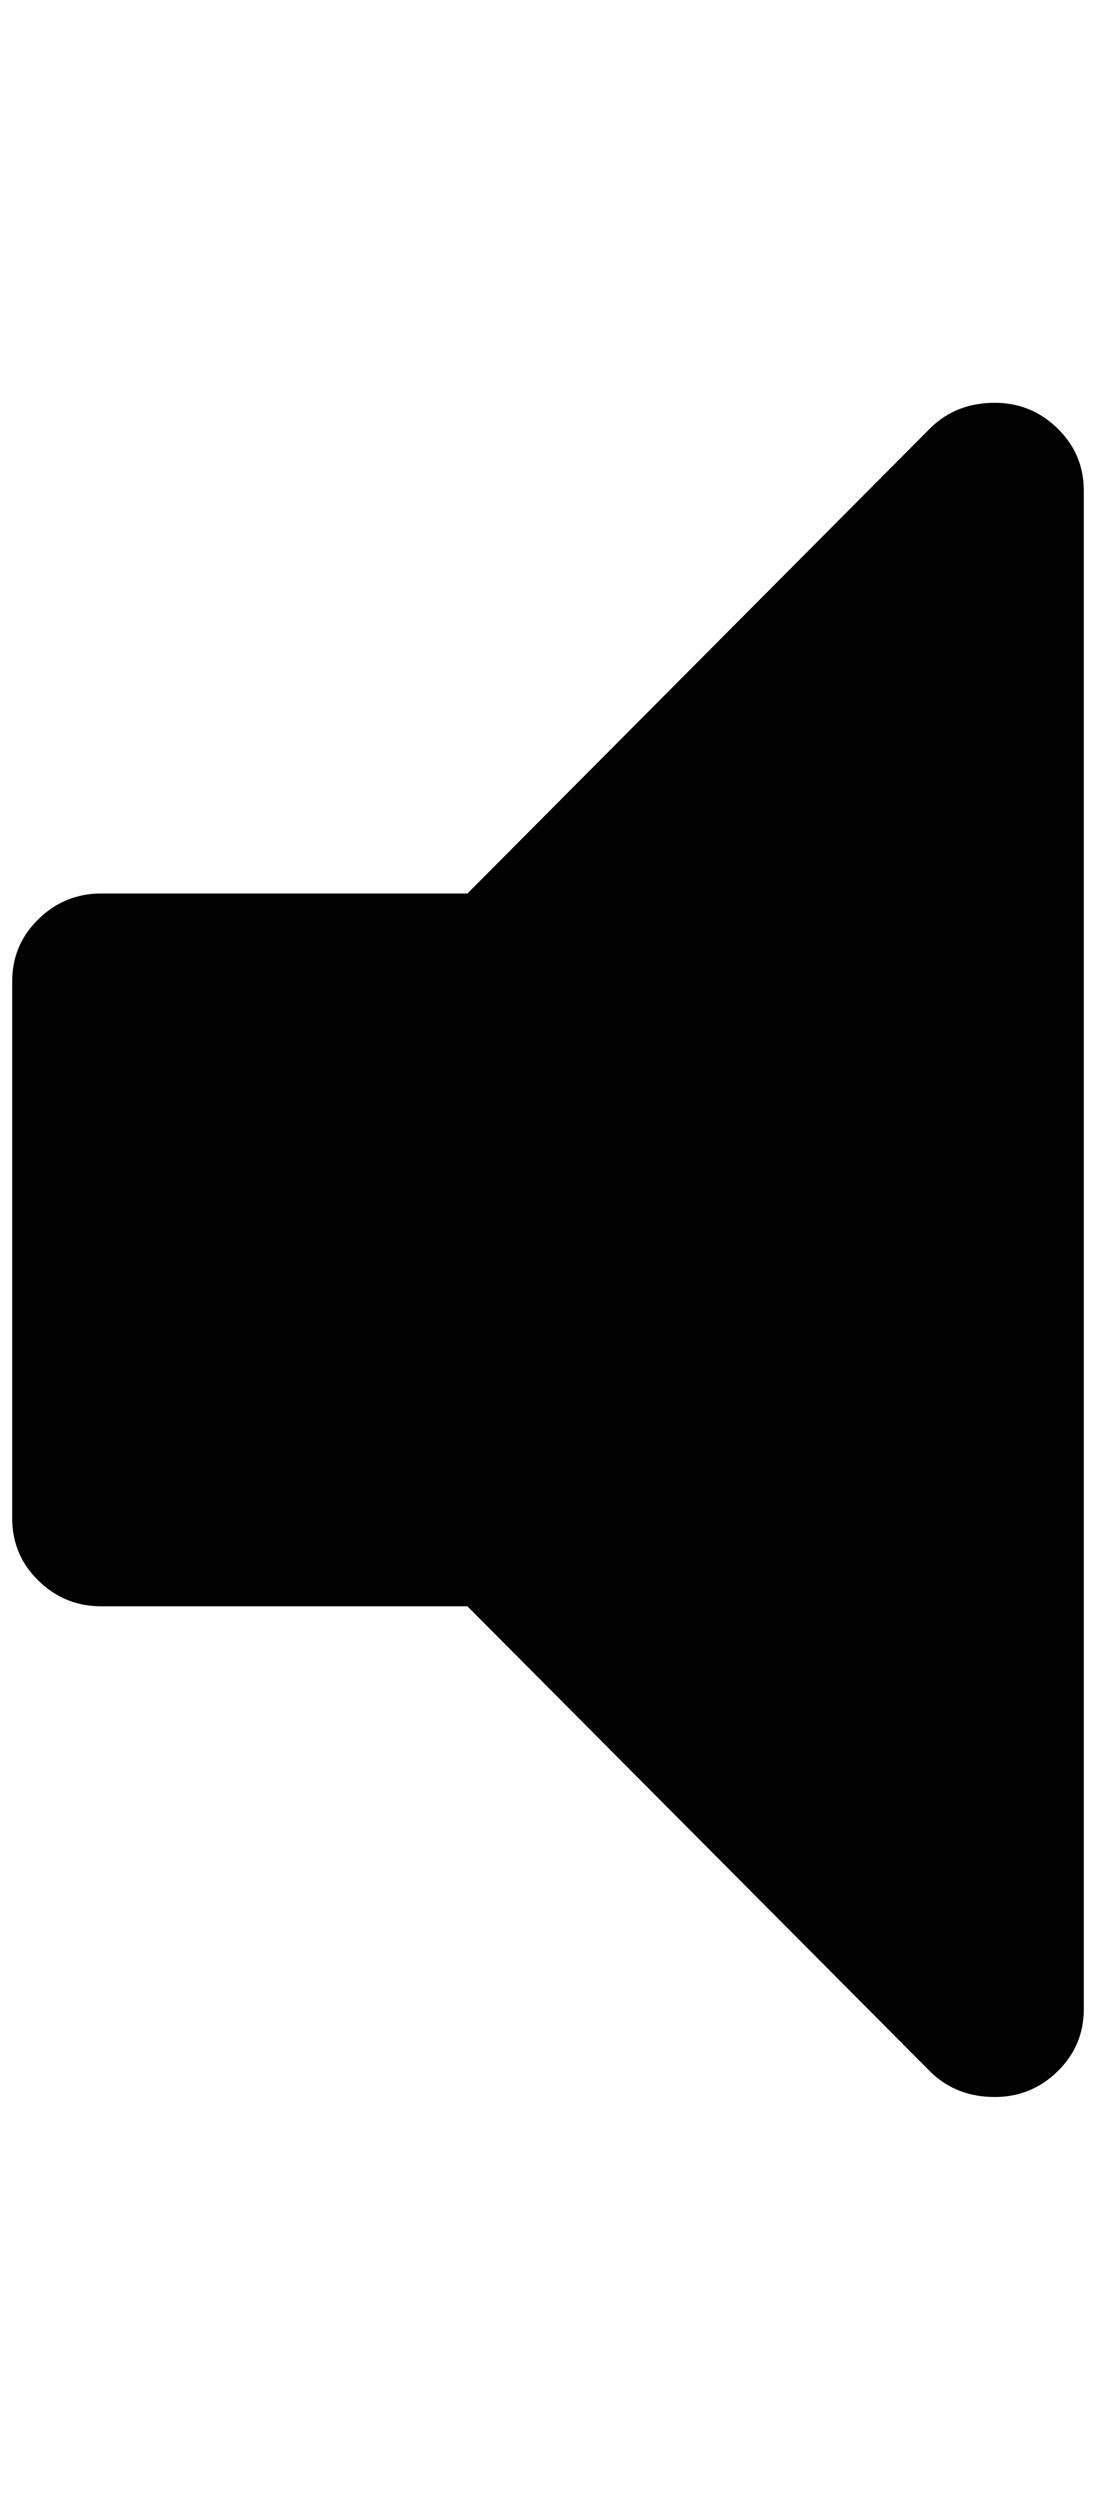 <?xml version="1.0" standalone="no"?>
<!DOCTYPE svg PUBLIC "-//W3C//DTD SVG 1.1//EN" "http://www.w3.org/Graphics/SVG/1.1/DTD/svg11.dtd" >
<svg xmlns="http://www.w3.org/2000/svg" xmlns:xlink="http://www.w3.org/1999/xlink" version="1.1" viewBox="-10 0 898 2048">
   <path fill="currentColor"
d="M878 402v1244q0 30 -21.5 51t-51.5 21q-31 0 -52 -20l-380 -382h-300q-30 0 -51.5 -21t-21.5 -51v-440q0 -30 21.5 -51t51.5 -21h300l380 -382q21 -20 52 -20q30 0 51.5 21t21.5 51z" />
</svg>
